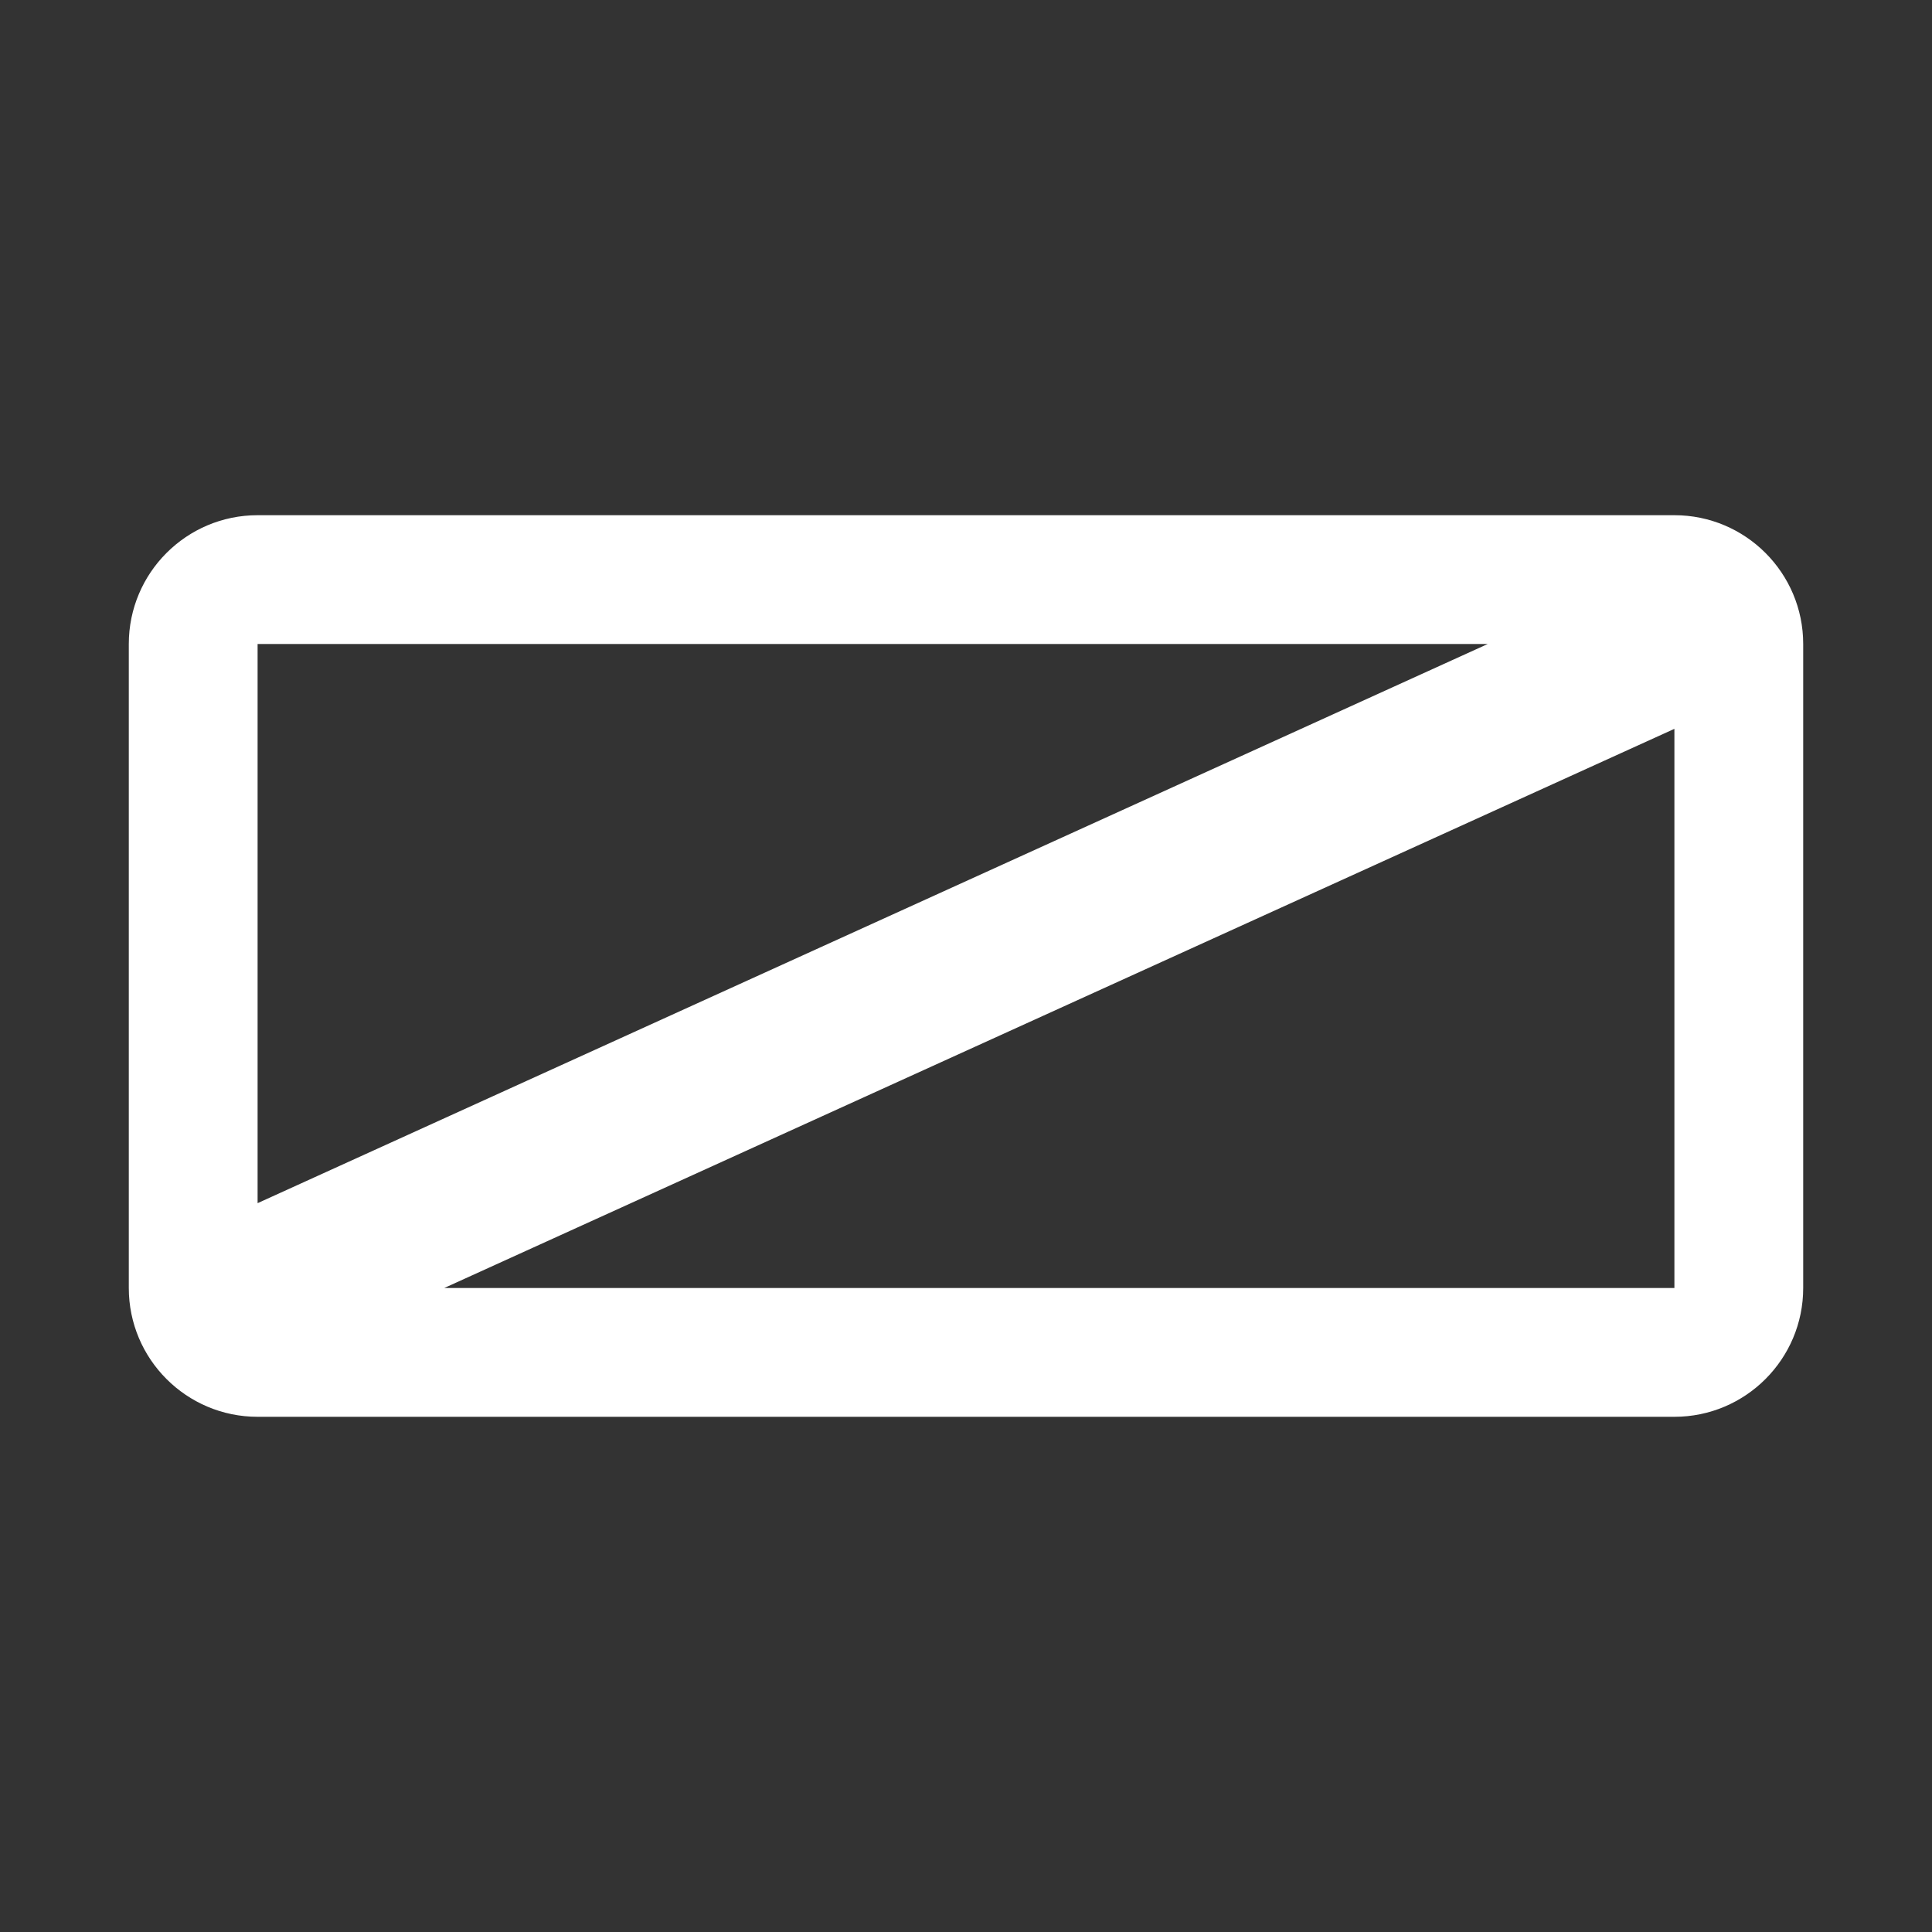 <svg version="1.1" xmlns="http://www.w3.org/2000/svg" xlink="http://www.w3.org/1999/xlink" x="0px" y="0px" width="15px" height="15px" viewBox="0 0 15 15" style="enable-background:new 0 0 15 15;" space="preserve"><rect x="0" y="0" width="15" height="15" fill="#333333" stroke="none"/><path d="M2.248 10.546C1.947 10.683 1.591 10.55 1.454 10.248 1.317 9.947 1.45 9.591 1.752 9.454L12.752 4.454C13.053 4.317 13.409 4.45 13.546 4.752 13.683 5.053 13.55 5.409 13.248 5.546L2.248 10.546ZM2 5 2 10 13 10 13 5 2 5ZM2 4 13 4C13.552 4 14 4.448 14 5L14 10C14 10.552 13.552 11 13 11L2 11C1.448 11 1 10.552 1 10L1 5C1 4.448 1.448 4 2 4Z" fill="#FFFFFF"/></svg>